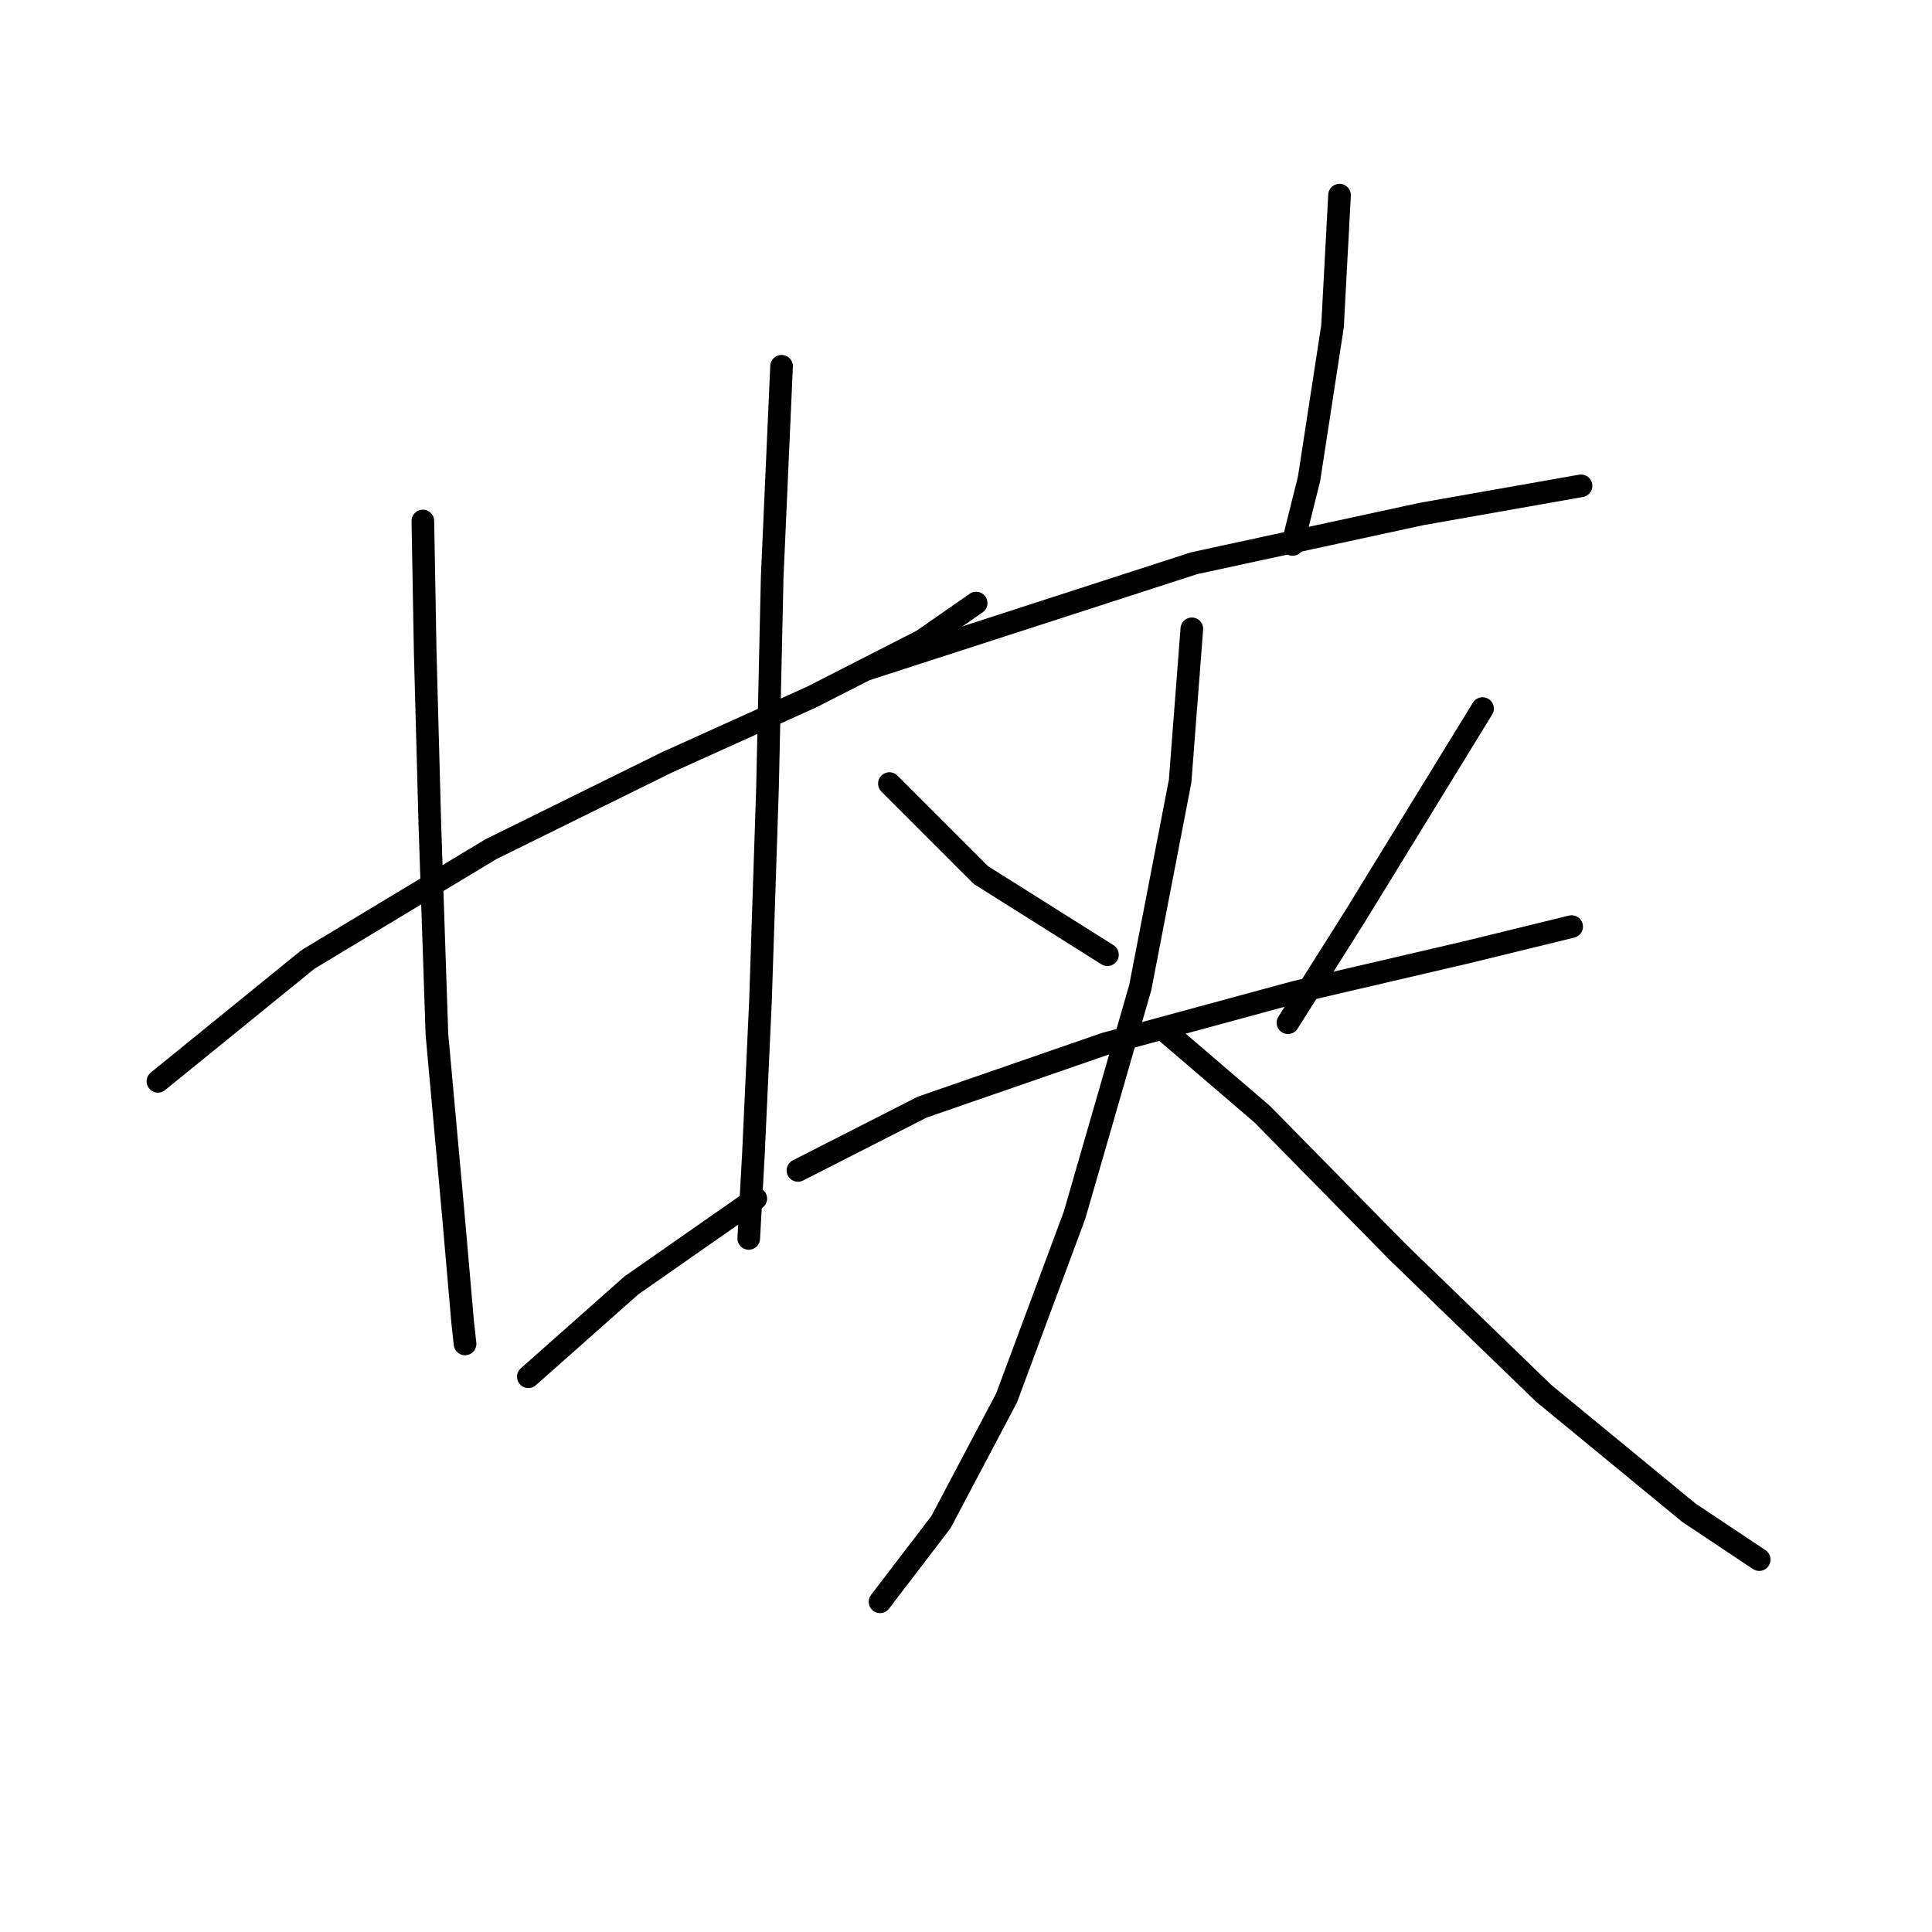 <?xml version="1.0" standalone="no"?>
    <svg width="256" height="256" xmlns="http://www.w3.org/2000/svg" version="1.1">
    <polyline stroke="black" stroke-width="3" stroke-linecap="round" fill="transparent" stroke-linejoin="round" points="20.927 143.282 40.809 127.128 65.04 112.527 88.339 101.033 107.599 92.335 122.2 84.879 129.345 79.909 129.345 79.909 " />
        <polyline stroke="black" stroke-width="3" stroke-linecap="round" fill="transparent" stroke-linejoin="round" points="56.031 69.036 56.342 86.432 56.963 109.421 57.895 137.069 60.069 160.989 61.312 175.279 61.623 178.075 61.623 178.075 " />
        <polyline stroke="black" stroke-width="3" stroke-linecap="round" fill="transparent" stroke-linejoin="round" points="103.561 48.533 102.318 76.492 101.697 104.45 100.765 132.719 99.833 152.912 99.211 164.095 99.211 164.095 " />
        <polyline stroke="black" stroke-width="3" stroke-linecap="round" fill="transparent" stroke-linejoin="round" points="70.01 182.424 83.679 170.308 100.143 158.814 100.143 158.814 " />
        <polyline stroke="black" stroke-width="3" stroke-linecap="round" fill="transparent" stroke-linejoin="round" points="177.496 25.855 176.564 43.252 173.457 63.444 171.283 72.142 171.283 72.142 " />
        <polyline stroke="black" stroke-width="3" stroke-linecap="round" fill="transparent" stroke-linejoin="round" points="115.055 88.607 158.235 74.628 188.369 68.104 209.493 64.376 209.493 64.376 " />
        <polyline stroke="black" stroke-width="3" stroke-linecap="round" fill="transparent" stroke-linejoin="round" points="117.851 103.829 129.966 115.944 146.741 126.506 146.741 126.506 " />
        <polyline stroke="black" stroke-width="3" stroke-linecap="round" fill="transparent" stroke-linejoin="round" points="196.446 93.888 179.67 121.225 170.661 135.515 170.661 135.515 " />
        <polyline stroke="black" stroke-width="3" stroke-linecap="round" fill="transparent" stroke-linejoin="round" points="105.735 155.086 122.2 146.699 146.431 138.311 171.593 131.477 194.271 126.196 208.25 122.779 208.25 122.779 " />
        <polyline stroke="black" stroke-width="3" stroke-linecap="round" fill="transparent" stroke-linejoin="round" points="157.925 83.326 156.371 103.518 151.09 130.856 142.392 160.989 133.383 185.22 124.685 201.684 116.608 212.246 116.608 212.246 " />
        <polyline stroke="black" stroke-width="3" stroke-linecap="round" fill="transparent" stroke-linejoin="round" points="154.197 136.447 167.244 147.631 185.262 165.959 204.522 184.598 223.783 200.442 233.102 206.655 233.102 206.655 " />
        </svg>